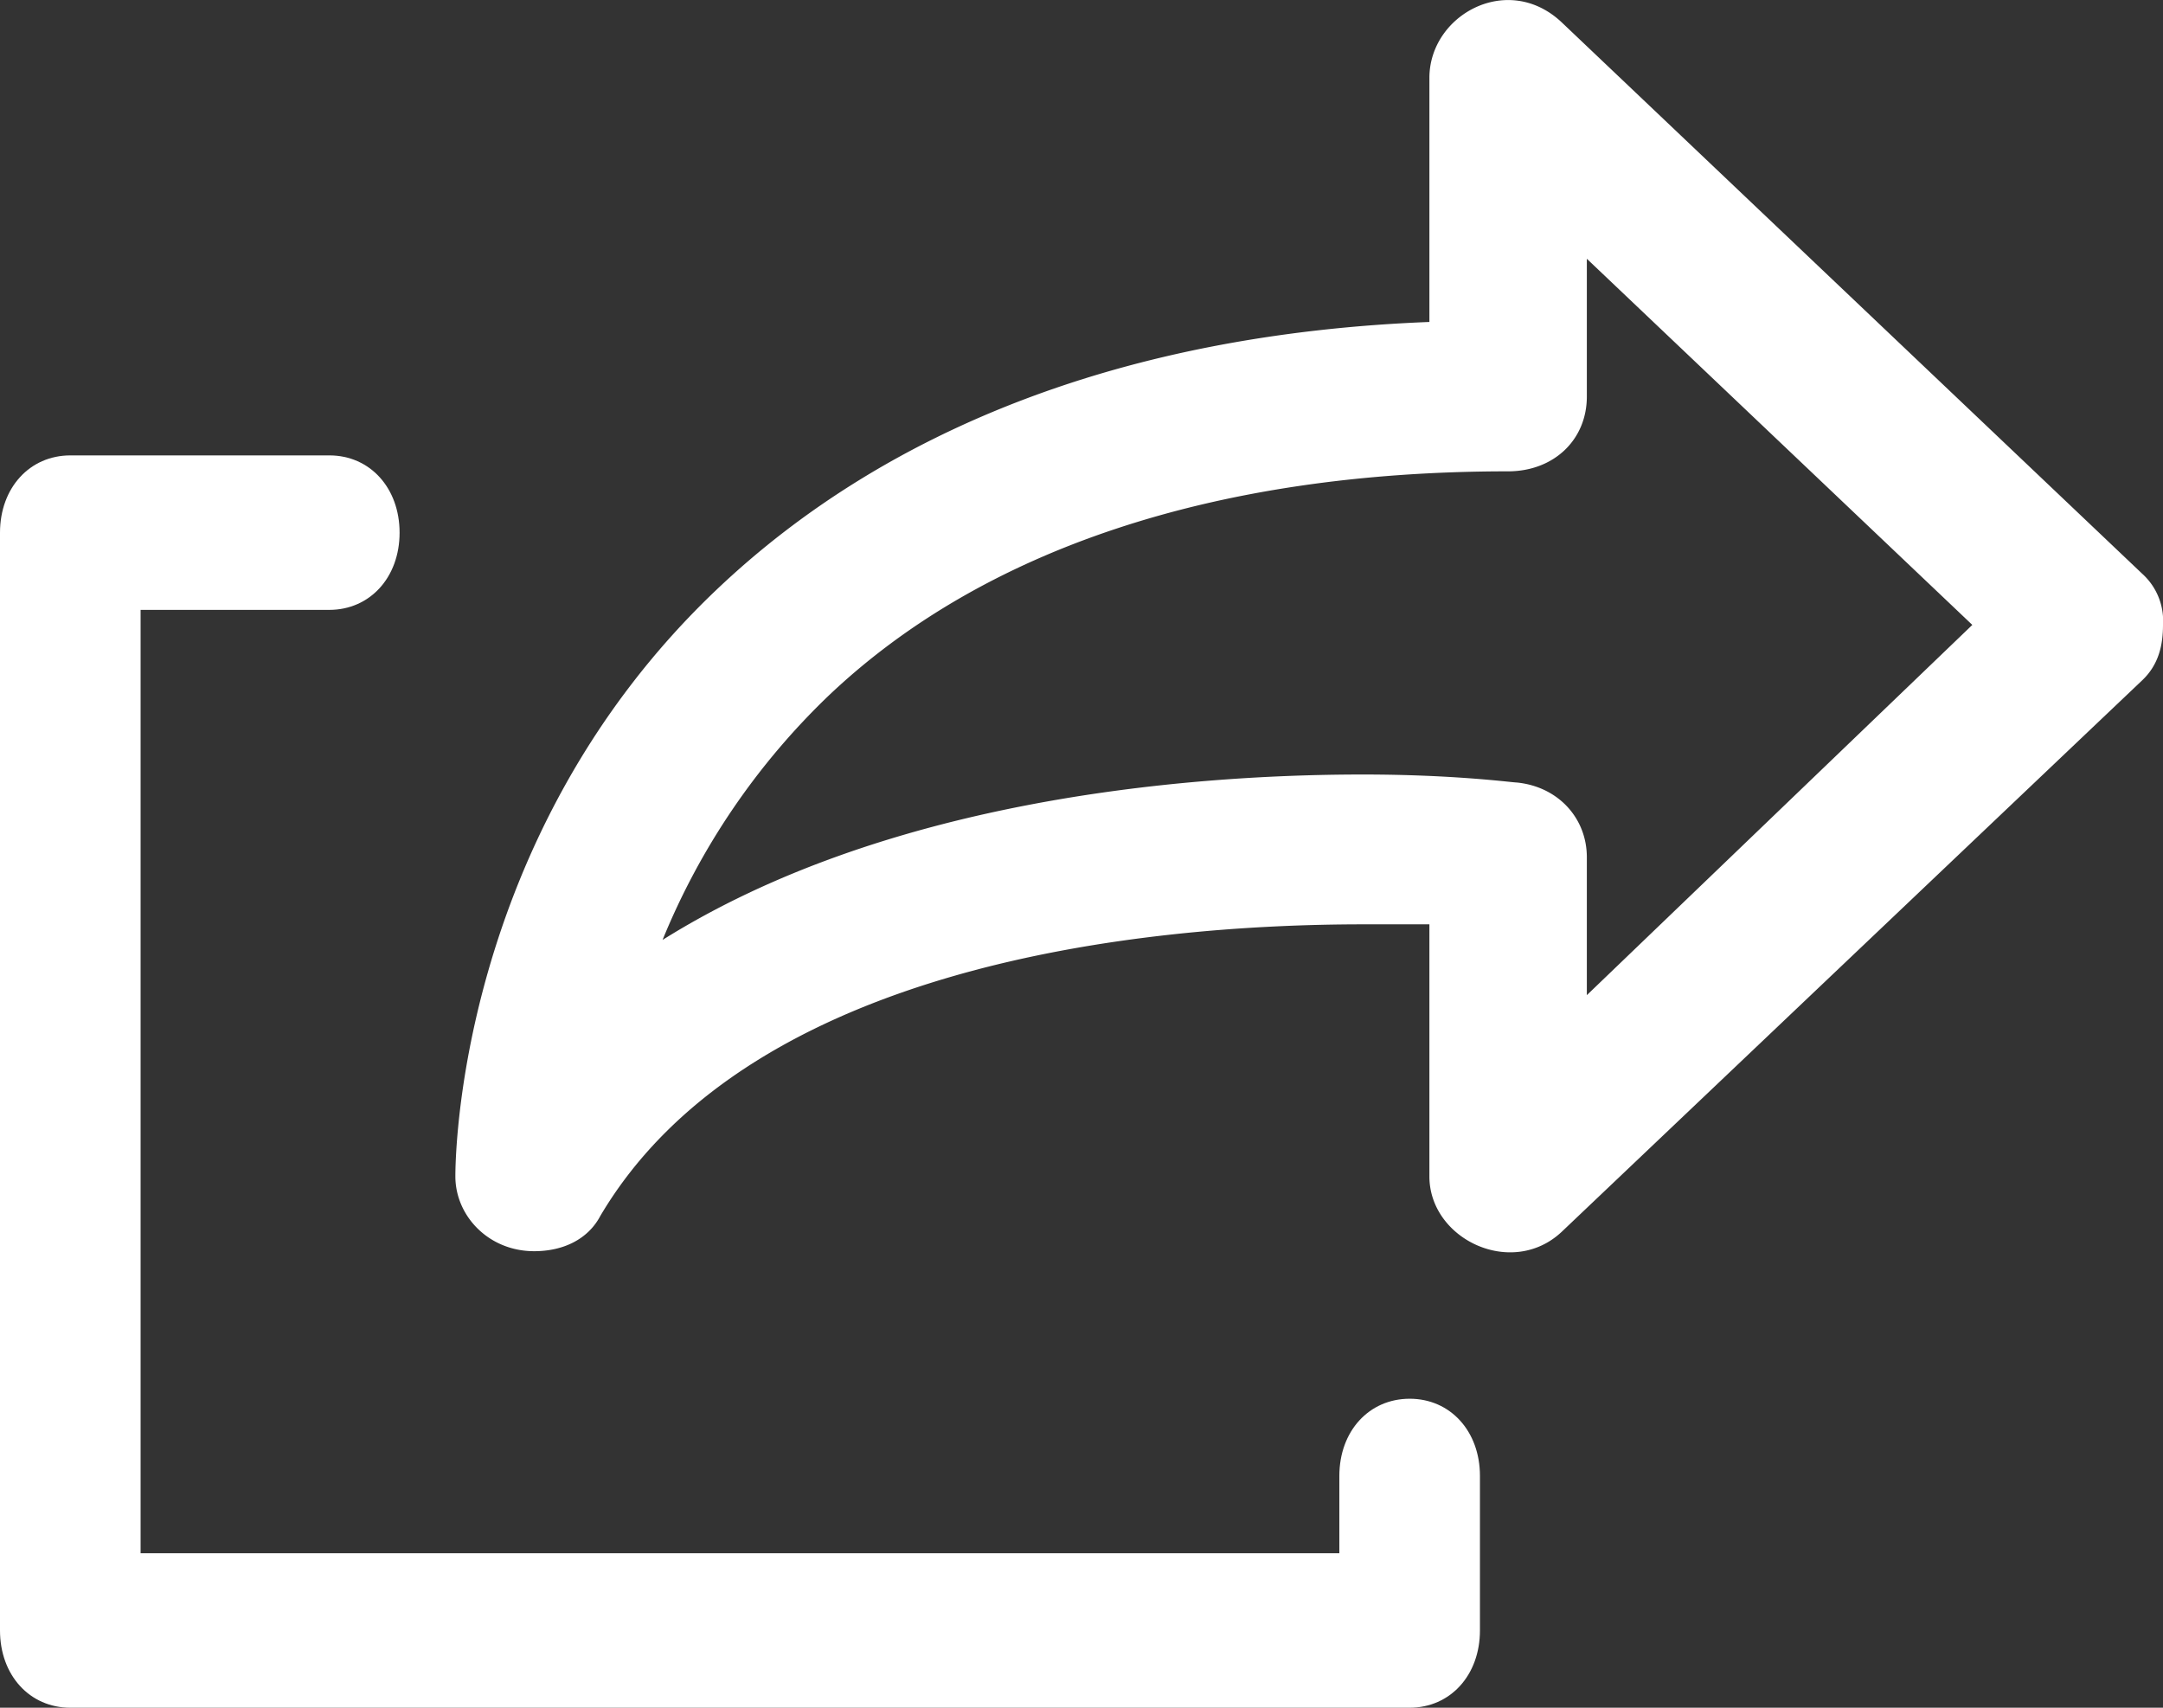 <svg xmlns="http://www.w3.org/2000/svg" width="19" height="15" viewBox="0 0 19 15">
    <rect x="0" y="0" width="19" height="15" fill="#333333" stroke="none"/>
    <g fill="#FFF" fill-rule="nonzero">
        <path d="M12.383 12.286c-.358 0-.618.285-.618.678v.679H1.235V5.357h1.657c.358 0 .618-.286.618-.678 0-.393-.26-.679-.617-.679H.618C.26 4 0 4.286 0 4.679v9.642c0 .393.26.679.618.679h11.764c.358 0 .618-.286.618-.679v-1.357c0-.393-.26-.678-.617-.678z"/>
        <path d="M18.818 5.04L13.721.199c-.473-.45-1.165-.069-1.165.485v2.144c-2.658.104-4.77.934-6.262 2.352C4 7.36 4 10.23 4 10.333c0 .346.291.657.692.657.255 0 .473-.104.582-.311 1.311-2.214 4.77-2.56 6.7-2.56h.582v2.214c0 .553.728.899 1.165.484l5.097-4.842c.146-.139.182-.312.182-.485a.557.557 0 0 0-.182-.45zm-4.879 3.702V7.53c0-.346-.255-.623-.619-.657-.036 0-.546-.07-1.347-.07-1.638 0-4.223.243-6.153 1.453a6.234 6.234 0 0 1 1.457-2.144c1.347-1.28 3.386-1.972 5.97-1.972.401 0 .692-.276.692-.657v-1.21l3.386 3.216-3.386 3.252z"/>
    </g>
</svg>
